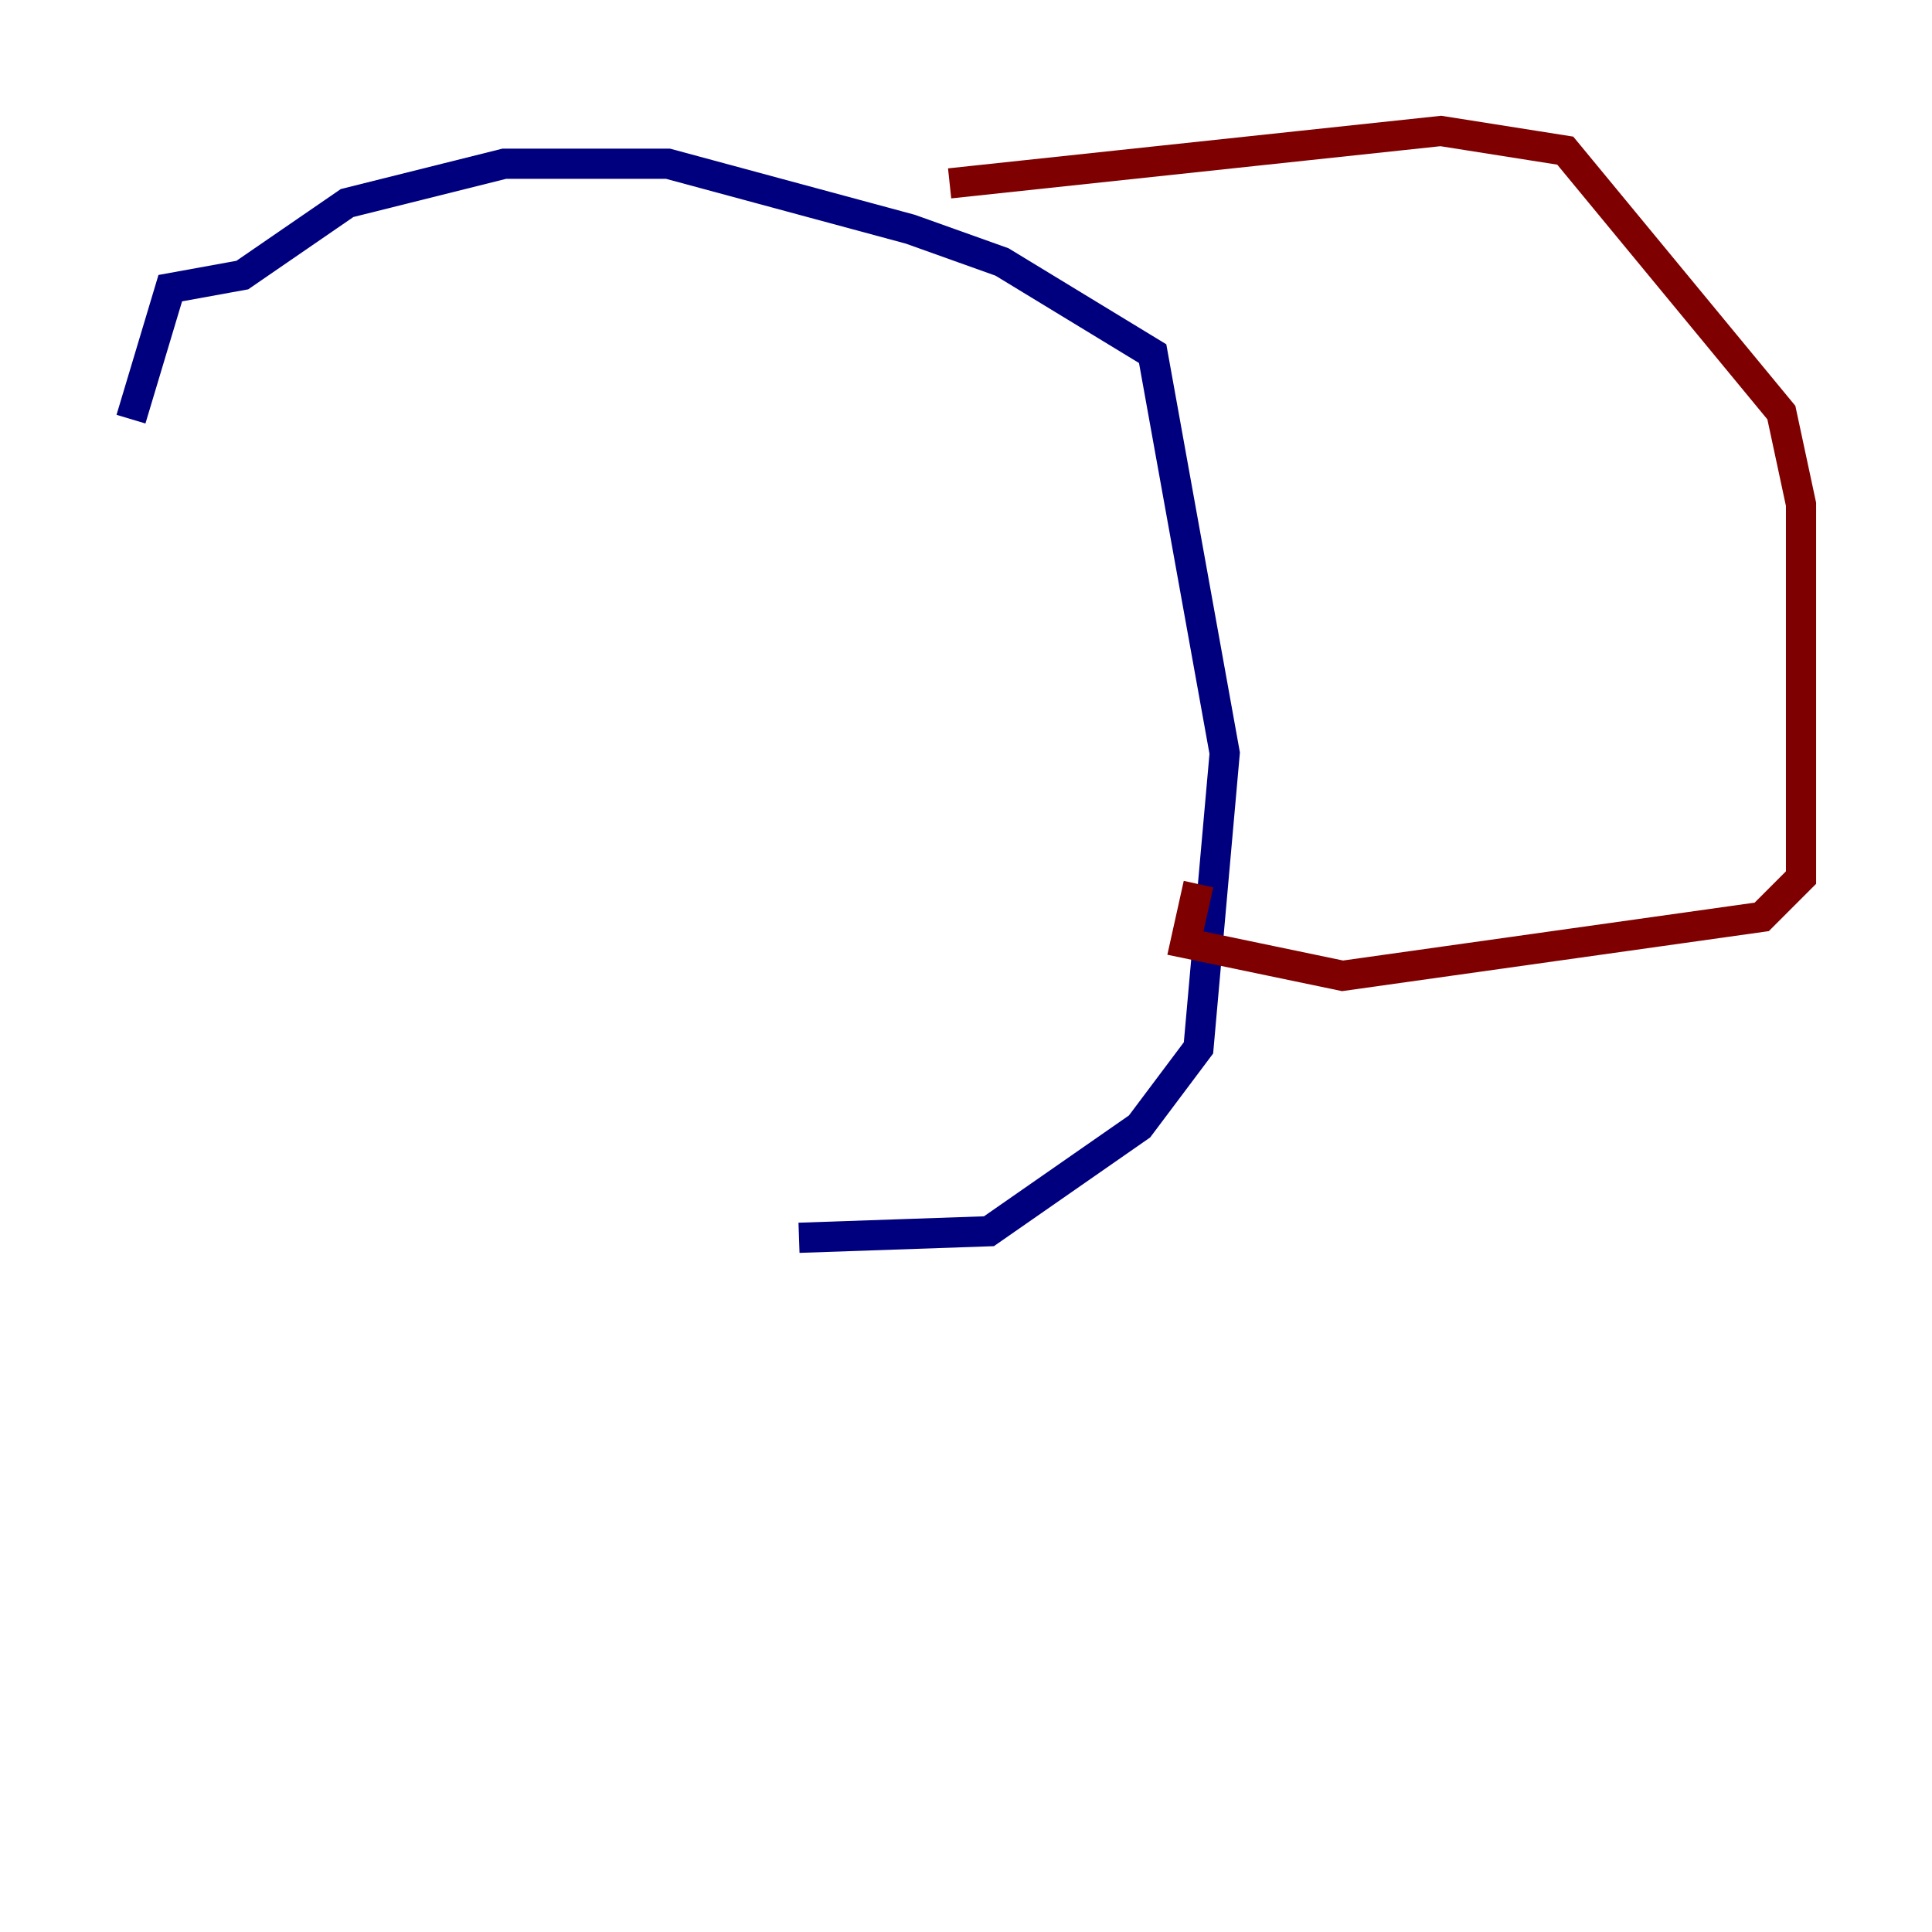 <?xml version="1.0" encoding="utf-8" ?>
<svg baseProfile="tiny" height="128" version="1.2" viewBox="0,0,128,128" width="128" xmlns="http://www.w3.org/2000/svg" xmlns:ev="http://www.w3.org/2001/xml-events" xmlns:xlink="http://www.w3.org/1999/xlink"><defs /><polyline fill="none" points="8.678,27.77 11.281,19.091 16.054,18.224 22.997,13.451 33.41,10.848 44.258,10.848 60.312,15.186 66.386,17.356 76.366,23.43 81.139,49.898 79.403,69.424 75.498,74.63 65.519,81.573 52.936,82.007" stroke="#00007f" stroke-width="2" /><polyline fill="none" points="62.915,12.149 95.458,8.678 103.702,9.98 118.02,27.336 119.322,33.41 119.322,58.142 116.719,60.746 88.949,64.651 78.536,62.481 79.403,58.576" stroke="#7f0000" stroke-width="2" /></svg>